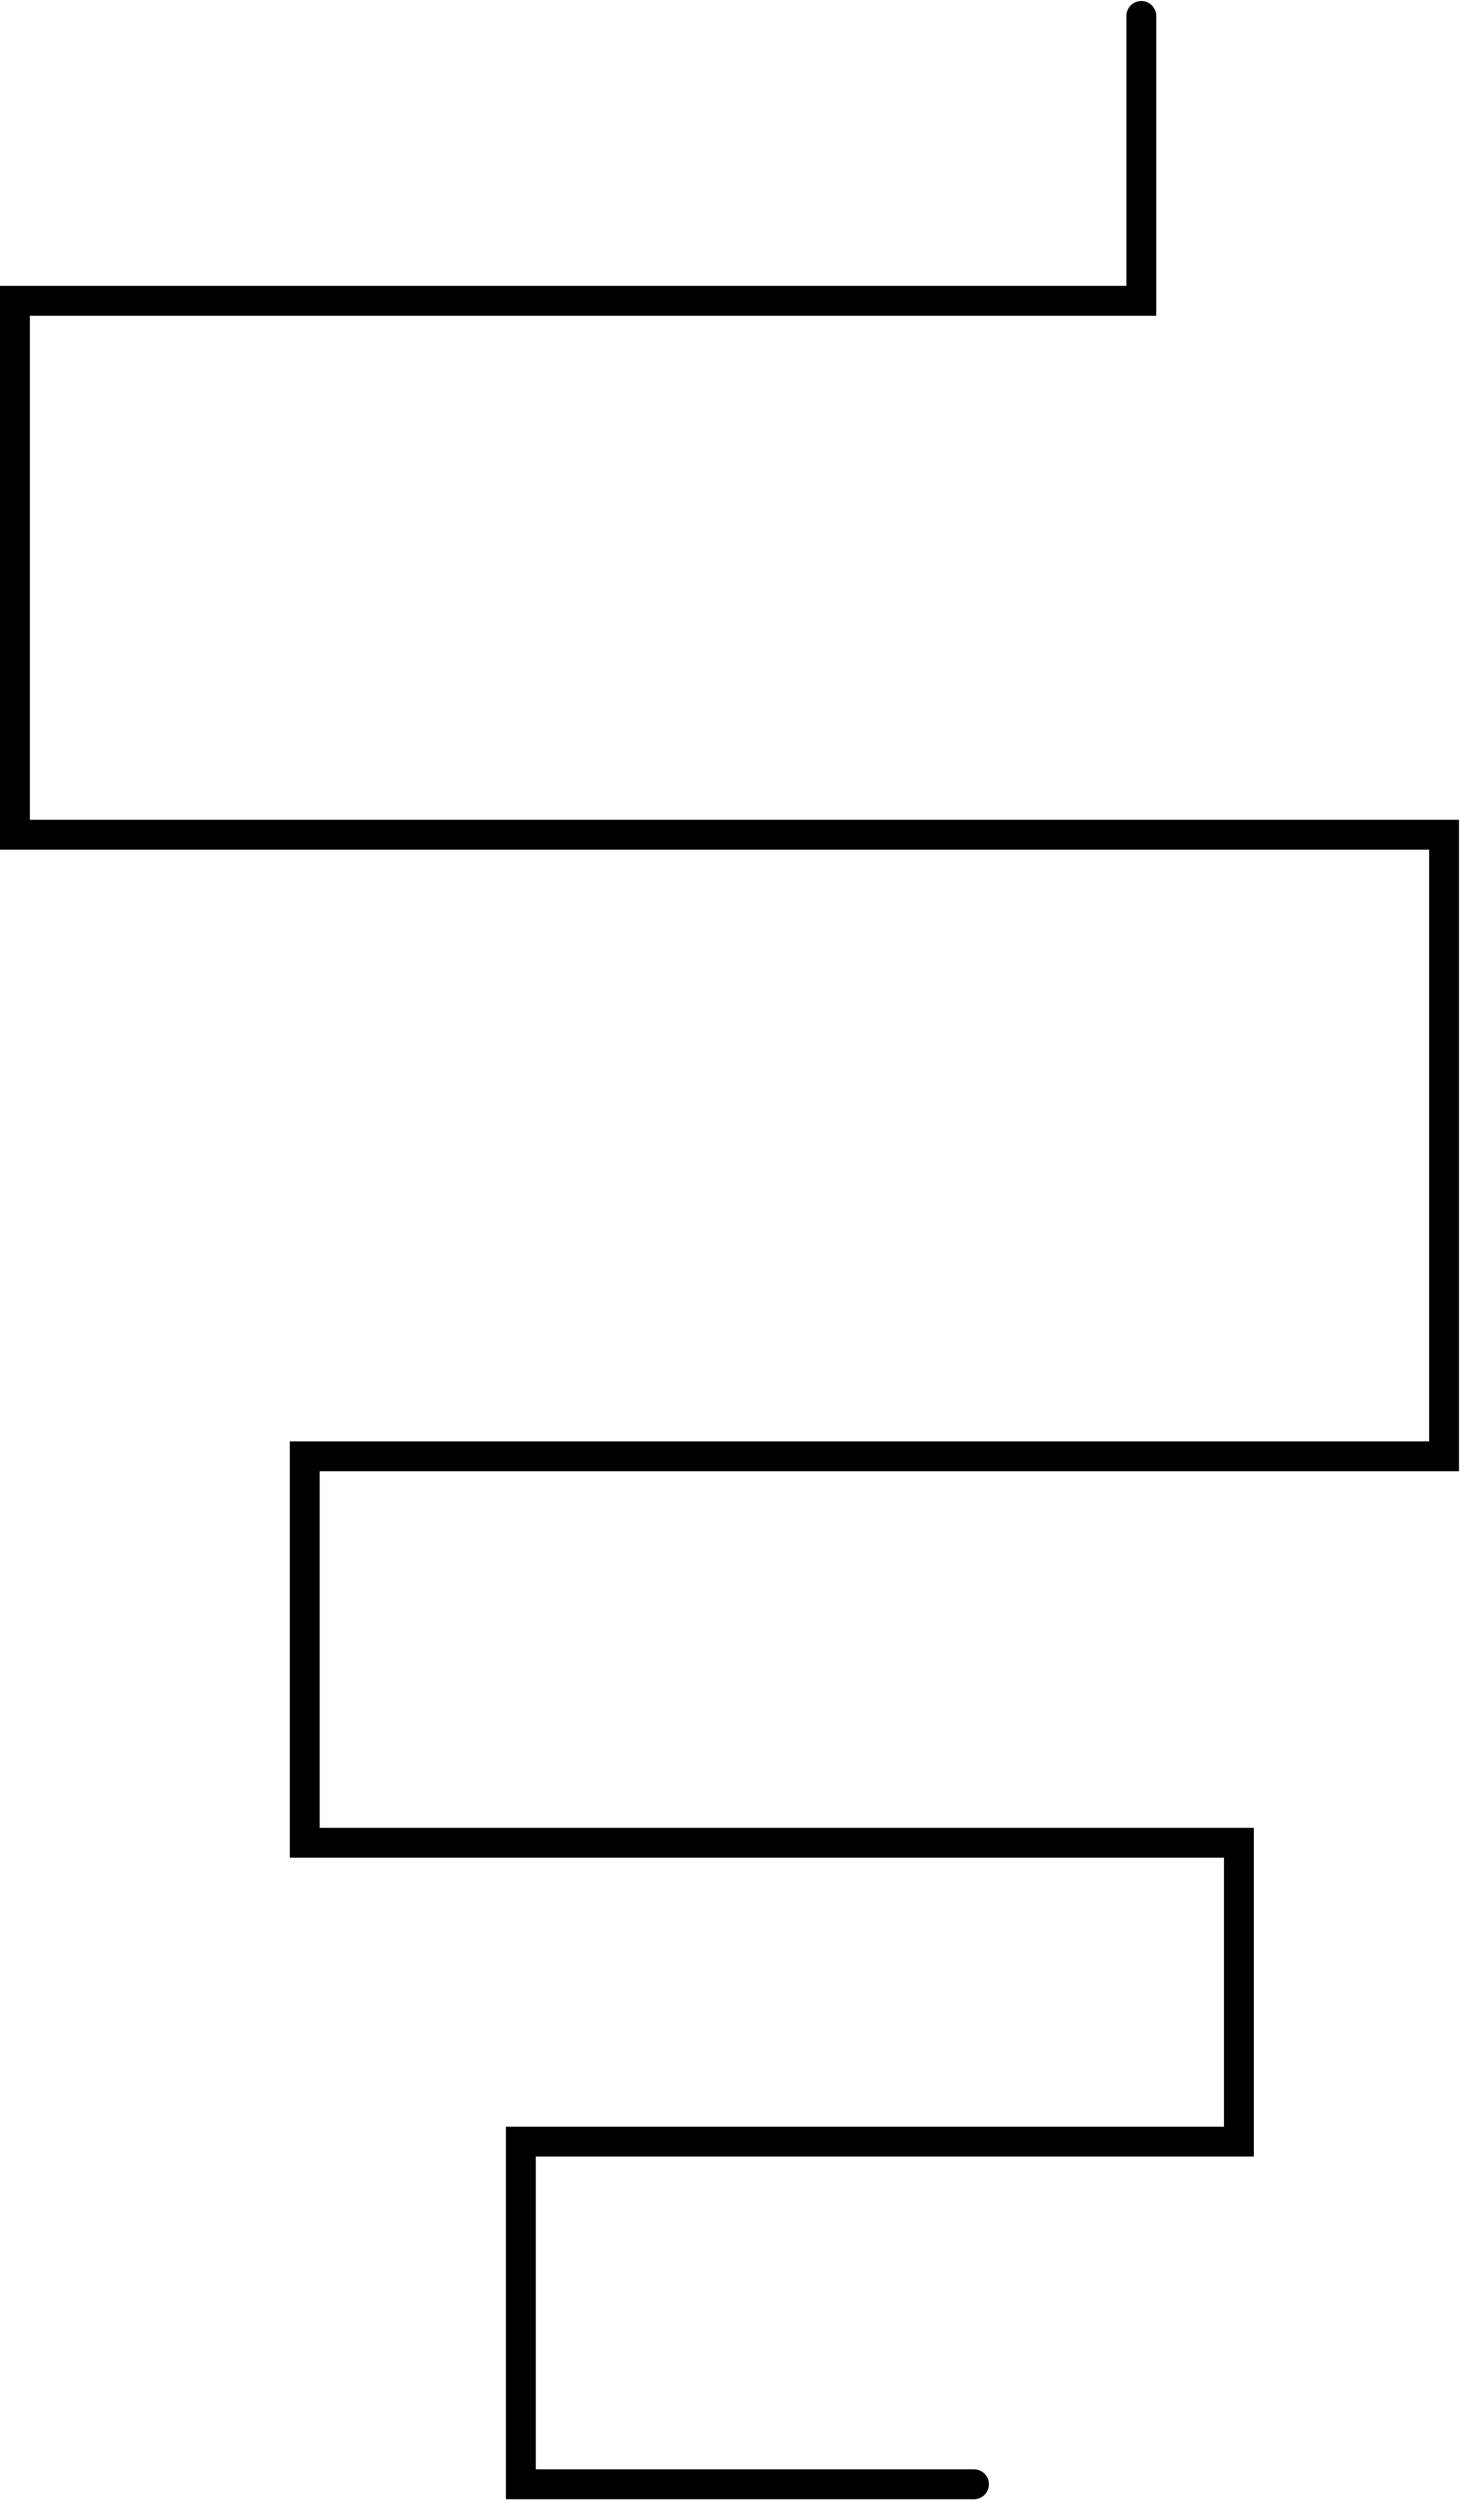 <svg width="733" height="1255" viewBox="0 0 733 1255" fill="none" xmlns="http://www.w3.org/2000/svg">
<path d="M573 8V151H7.5V419H725V731H153V925H622V1075H261.5V1247H489" stroke="black" stroke-width="15" stroke-linecap="round"/>
</svg>
